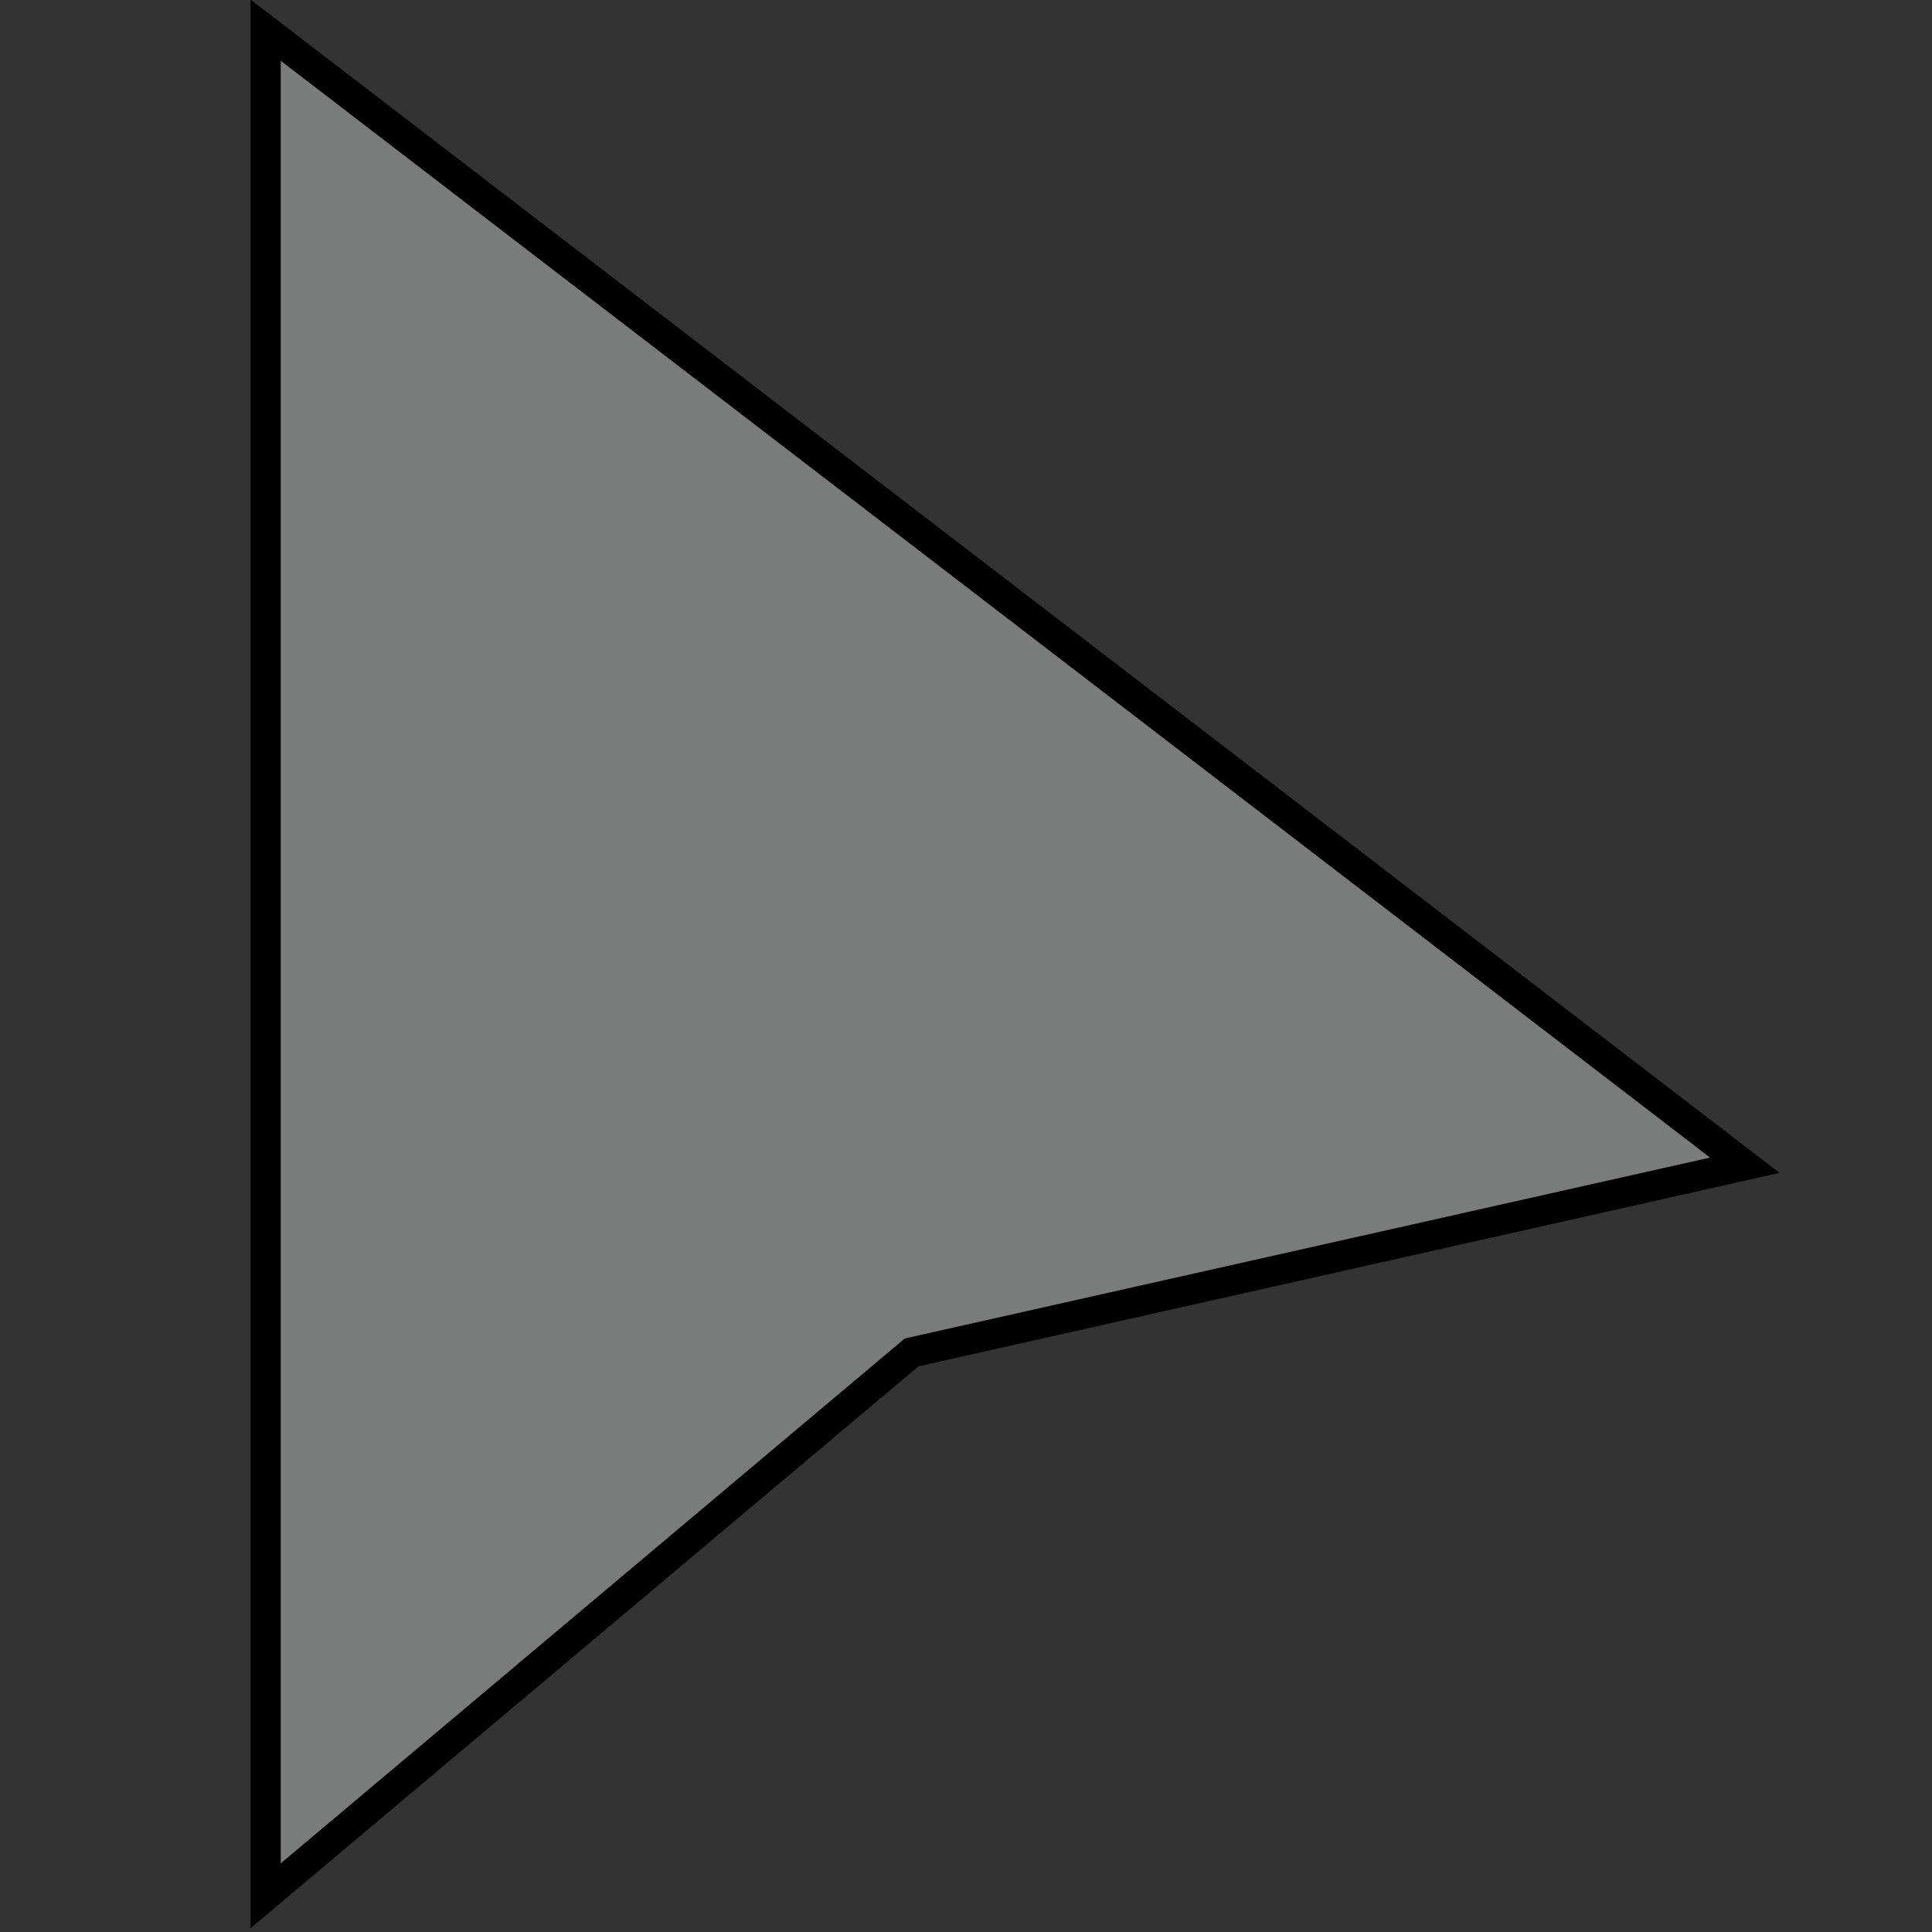 <?xml version="1.0" encoding="utf-8"?>
<!-- Generator: Adobe Illustrator 18.0.0, SVG Export Plug-In . SVG Version: 6.00 Build 0)  -->
<!DOCTYPE svg PUBLIC "-//W3C//DTD SVG 1.1//EN" "http://www.w3.org/Graphics/SVG/1.1/DTD/svg11.dtd">
<svg version="1.1" id="Layer_2" xmlns="http://www.w3.org/2000/svg" xmlns:xlink="http://www.w3.org/1999/xlink" x="0px" y="0px"
	 viewBox="0 0 64 64" enable-background="new 0 0 64 64" xml:space="preserve">
<rect x="0" y="0" width="64" height="64" fill="#333333" stroke="none"/>
<g>
	<polygon fill="none" stroke="#FFFFFF" stroke-width="2.2" stroke-linejoin="round" stroke-miterlimit="10" points="-69,25.8 
		-69,1.7 -49.9,16.4 -60.6,18.8 	"/>
	<polygon fill="#7A7B7B" points="-68.5,2.7 -51,16.1 -60.9,18.3 -68.5,24.7 	"/>
	<path fill="#231F20" d="M-68,3.8l15.8,12.1l-8.7,2l-0.2,0.1l-0.2,0.2l-6.7,5.6V3.8 M-69,1.7v24.1l8.3-7l10.8-2.4L-69,1.7L-69,1.7z"
		/>
</g>
<polygon fill="#7A7B7B" stroke="#000000" stroke-miterlimit="10" points="8.8,62.8 8.8,1 57.8,38.6 30.2,44.8 "/>
</svg>
